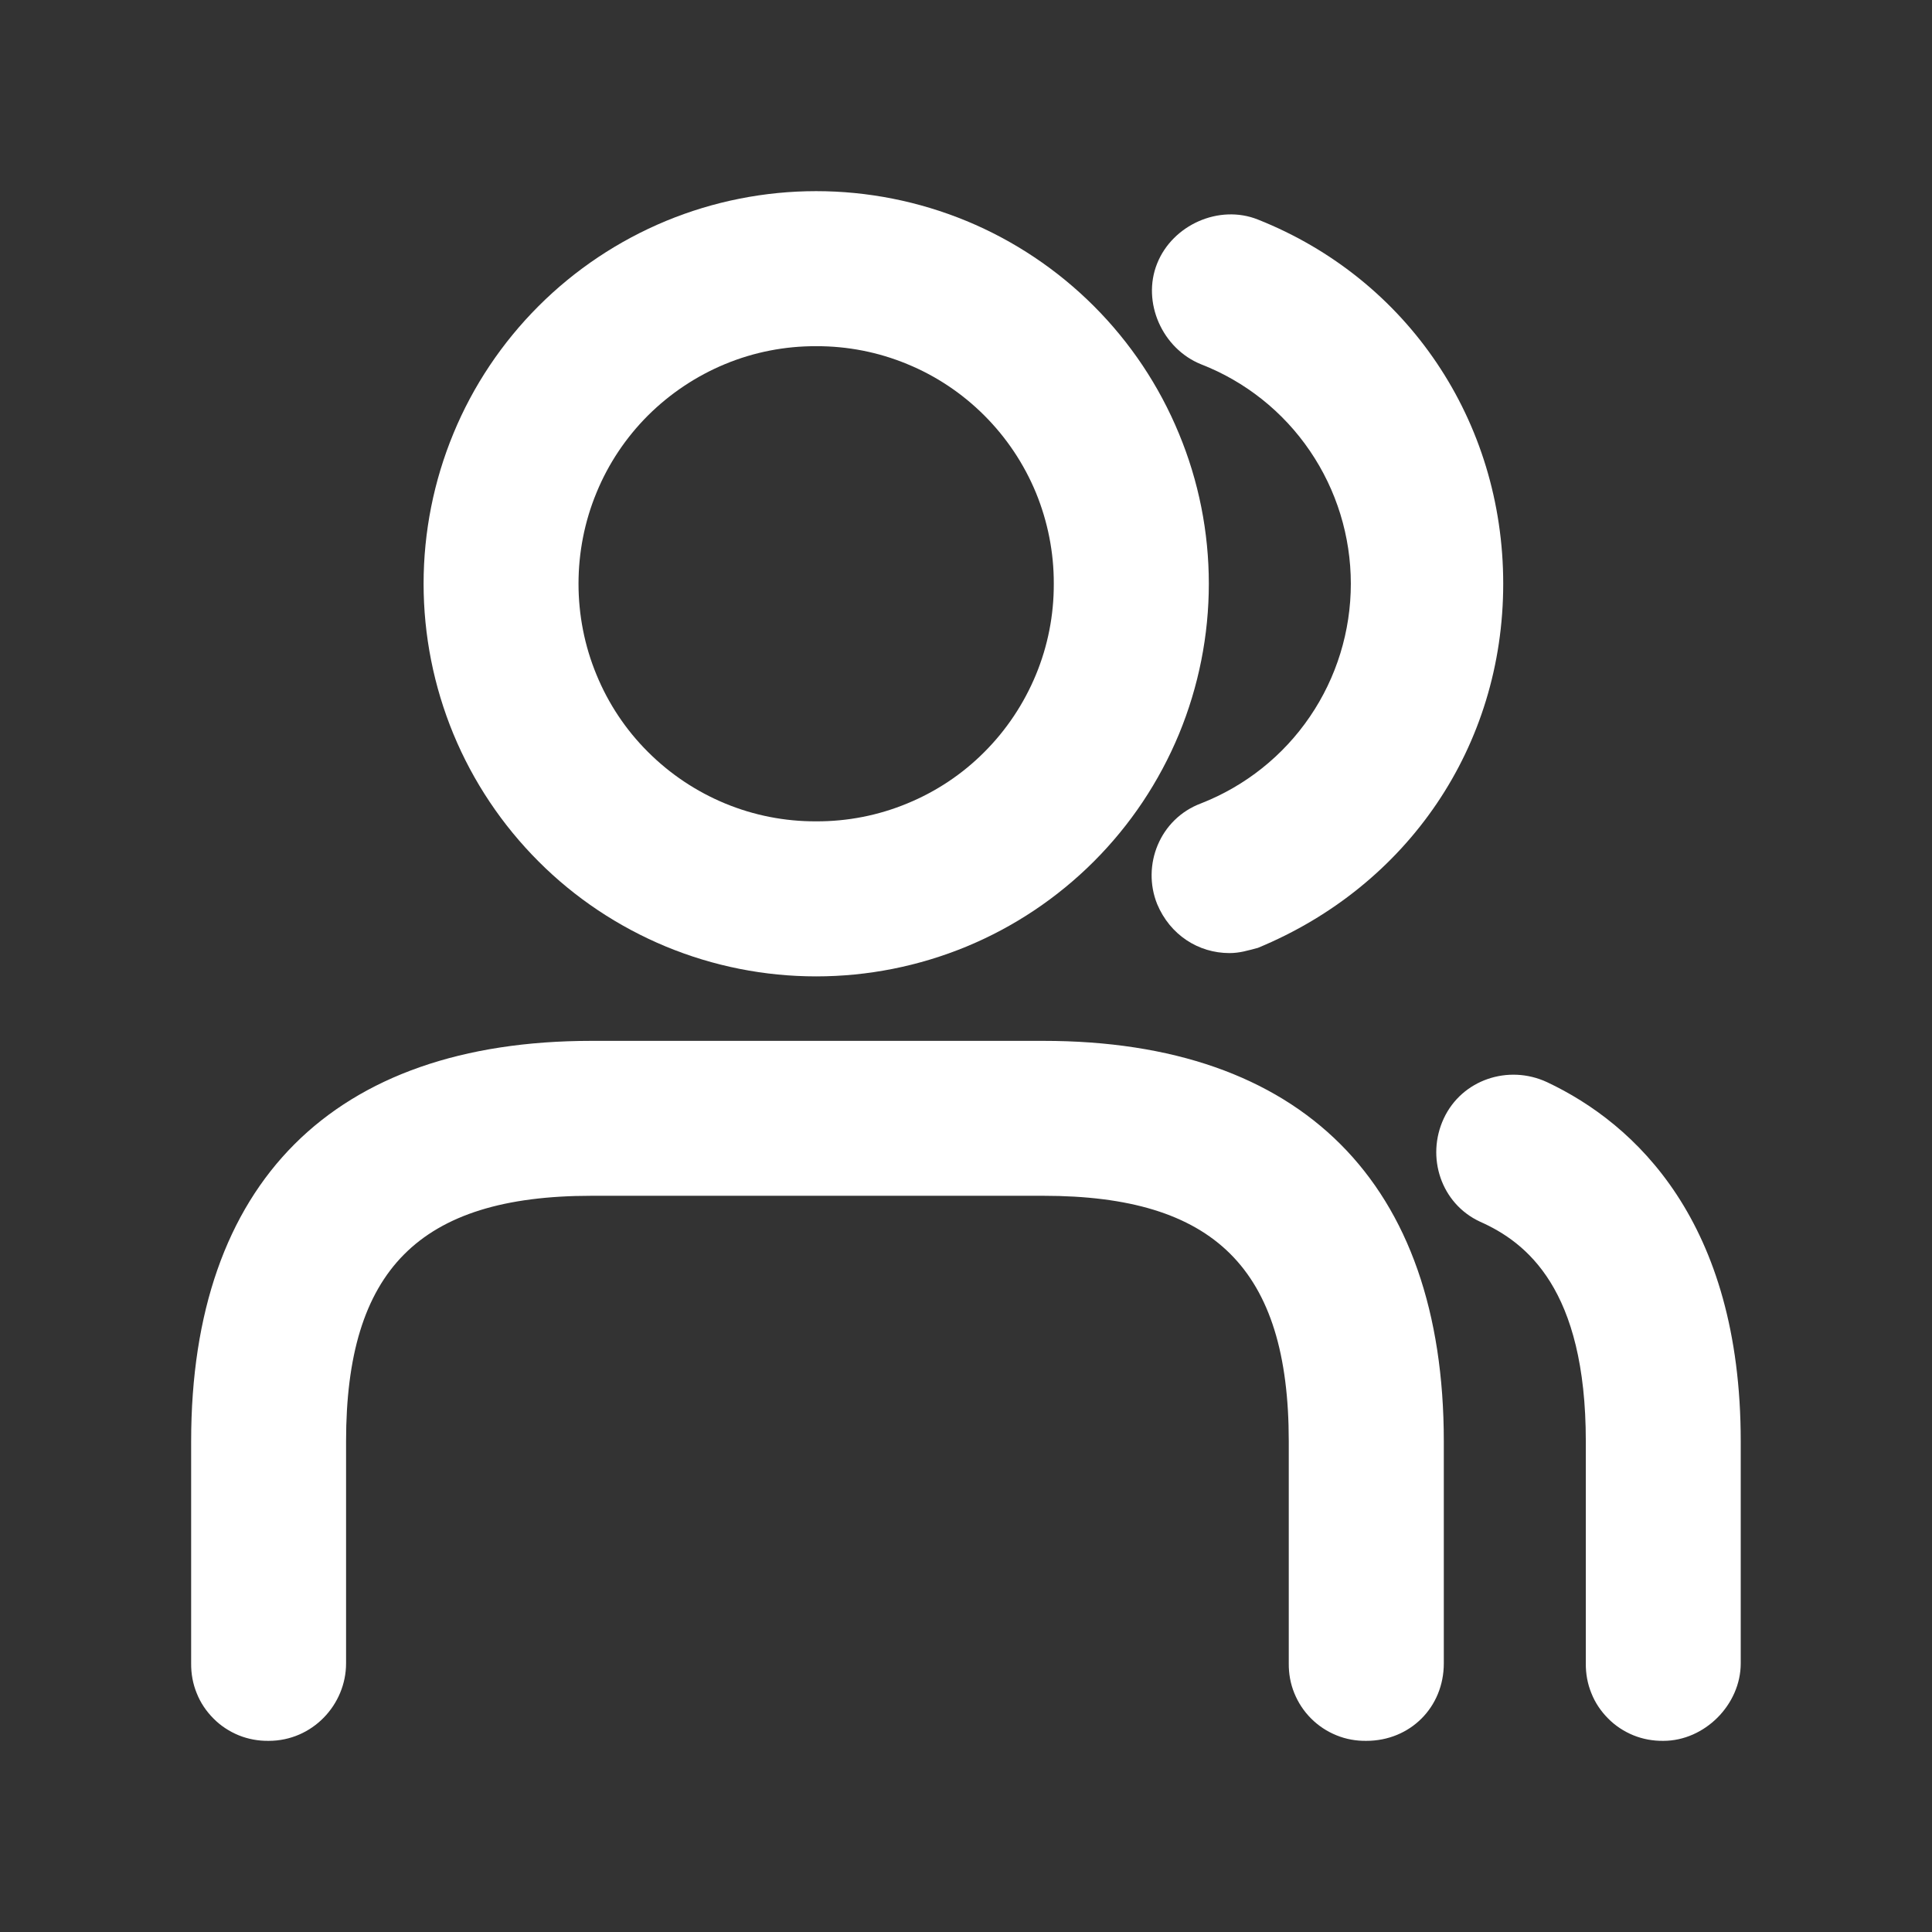 <svg width="16" height="16" viewBox="0 0 16 16" fill="none" xmlns="http://www.w3.org/2000/svg">
<rect x="0" y="0" width="16" height="16" fill="#333333" stroke="none"/>
<g clip-path="url(#clip0_611_7105)">
<path d="M2.225 14.417C2.14 14.418 2.056 14.403 1.977 14.371C1.899 14.339 1.827 14.292 1.768 14.232C1.708 14.172 1.66 14.101 1.629 14.022C1.597 13.944 1.582 13.86 1.583 13.775V11.936C1.583 9.797 2.76 8.62 4.898 8.62H8.641C10.78 8.62 11.957 9.797 11.957 11.936V13.775C11.957 14.138 11.679 14.417 11.315 14.417C11.23 14.418 11.146 14.403 11.068 14.371C10.989 14.339 10.918 14.292 10.858 14.232C10.798 14.172 10.751 14.101 10.719 14.022C10.687 13.944 10.672 13.86 10.673 13.775V11.936C10.673 10.502 10.053 9.903 8.641 9.903H4.898C3.466 9.903 2.866 10.524 2.866 11.936V13.775C2.866 14.117 2.588 14.417 2.225 14.417V14.417ZM6.759 8.086C6.332 8.086 5.909 8.002 5.515 7.839C5.12 7.675 4.761 7.436 4.46 7.134C4.158 6.832 3.918 6.473 3.755 6.079C3.592 5.684 3.508 5.261 3.508 4.834C3.508 4.407 3.592 3.984 3.755 3.59C3.918 3.195 4.158 2.837 4.46 2.535C4.762 2.233 5.12 1.994 5.515 1.83C5.909 1.667 6.332 1.583 6.759 1.583C7.186 1.583 7.609 1.667 8.004 1.83C8.398 1.993 8.757 2.233 9.059 2.535C9.361 2.837 9.6 3.195 9.763 3.59C9.927 3.984 10.011 4.407 10.011 4.834C10.011 5.261 9.927 5.684 9.764 6.079C9.6 6.474 9.361 6.832 9.059 7.134C8.757 7.436 8.398 7.676 8.004 7.839C7.609 8.002 7.186 8.086 6.759 8.086V8.086ZM6.759 2.867C6.5 2.866 6.244 2.916 6.005 3.015C5.766 3.114 5.549 3.259 5.366 3.441C5.183 3.624 5.038 3.841 4.94 4.08C4.841 4.319 4.791 4.576 4.791 4.834C4.791 5.093 4.841 5.349 4.94 5.588C5.038 5.827 5.183 6.045 5.366 6.227C5.549 6.41 5.766 6.555 6.005 6.654C6.244 6.753 6.5 6.803 6.759 6.802C7.018 6.803 7.274 6.753 7.513 6.654C7.752 6.556 7.97 6.411 8.152 6.228C8.335 6.045 8.48 5.827 8.579 5.588C8.678 5.349 8.728 5.093 8.727 4.834C8.728 4.576 8.677 4.319 8.579 4.08C8.48 3.841 8.335 3.624 8.152 3.441C7.969 3.258 7.752 3.113 7.513 3.015C7.274 2.916 7.018 2.866 6.759 2.867ZM13.775 14.417C13.69 14.418 13.606 14.403 13.527 14.371C13.449 14.339 13.377 14.292 13.318 14.232C13.258 14.172 13.21 14.101 13.179 14.022C13.147 13.944 13.132 13.86 13.133 13.775V11.936C13.133 10.673 12.641 10.288 12.256 10.117C11.935 9.968 11.807 9.583 11.957 9.262C12.107 8.941 12.492 8.813 12.812 8.962C13.54 9.305 14.416 10.117 14.416 11.936V13.775C14.416 14.117 14.117 14.417 13.775 14.417V14.417Z" fill="white"/>
<path d="M10.182 7.893C9.925 7.893 9.69 7.743 9.583 7.487C9.454 7.166 9.604 6.781 9.947 6.653C10.312 6.51 10.627 6.26 10.848 5.935C11.069 5.611 11.187 5.227 11.187 4.834C11.187 4.442 11.069 4.058 10.848 3.734C10.627 3.409 10.312 3.159 9.947 3.017C9.626 2.888 9.454 2.503 9.583 2.182C9.711 1.862 10.096 1.69 10.417 1.818C11.658 2.311 12.449 3.487 12.449 4.834C12.449 6.182 11.658 7.337 10.417 7.85C10.332 7.872 10.267 7.893 10.182 7.893Z" fill="white"/>
</g>
<defs>
<clipPath id="clip0_611_7105">
<rect width="14" height="14" fill="white" transform="translate(1 1)"/>
</clipPath>
</defs>
</svg>
